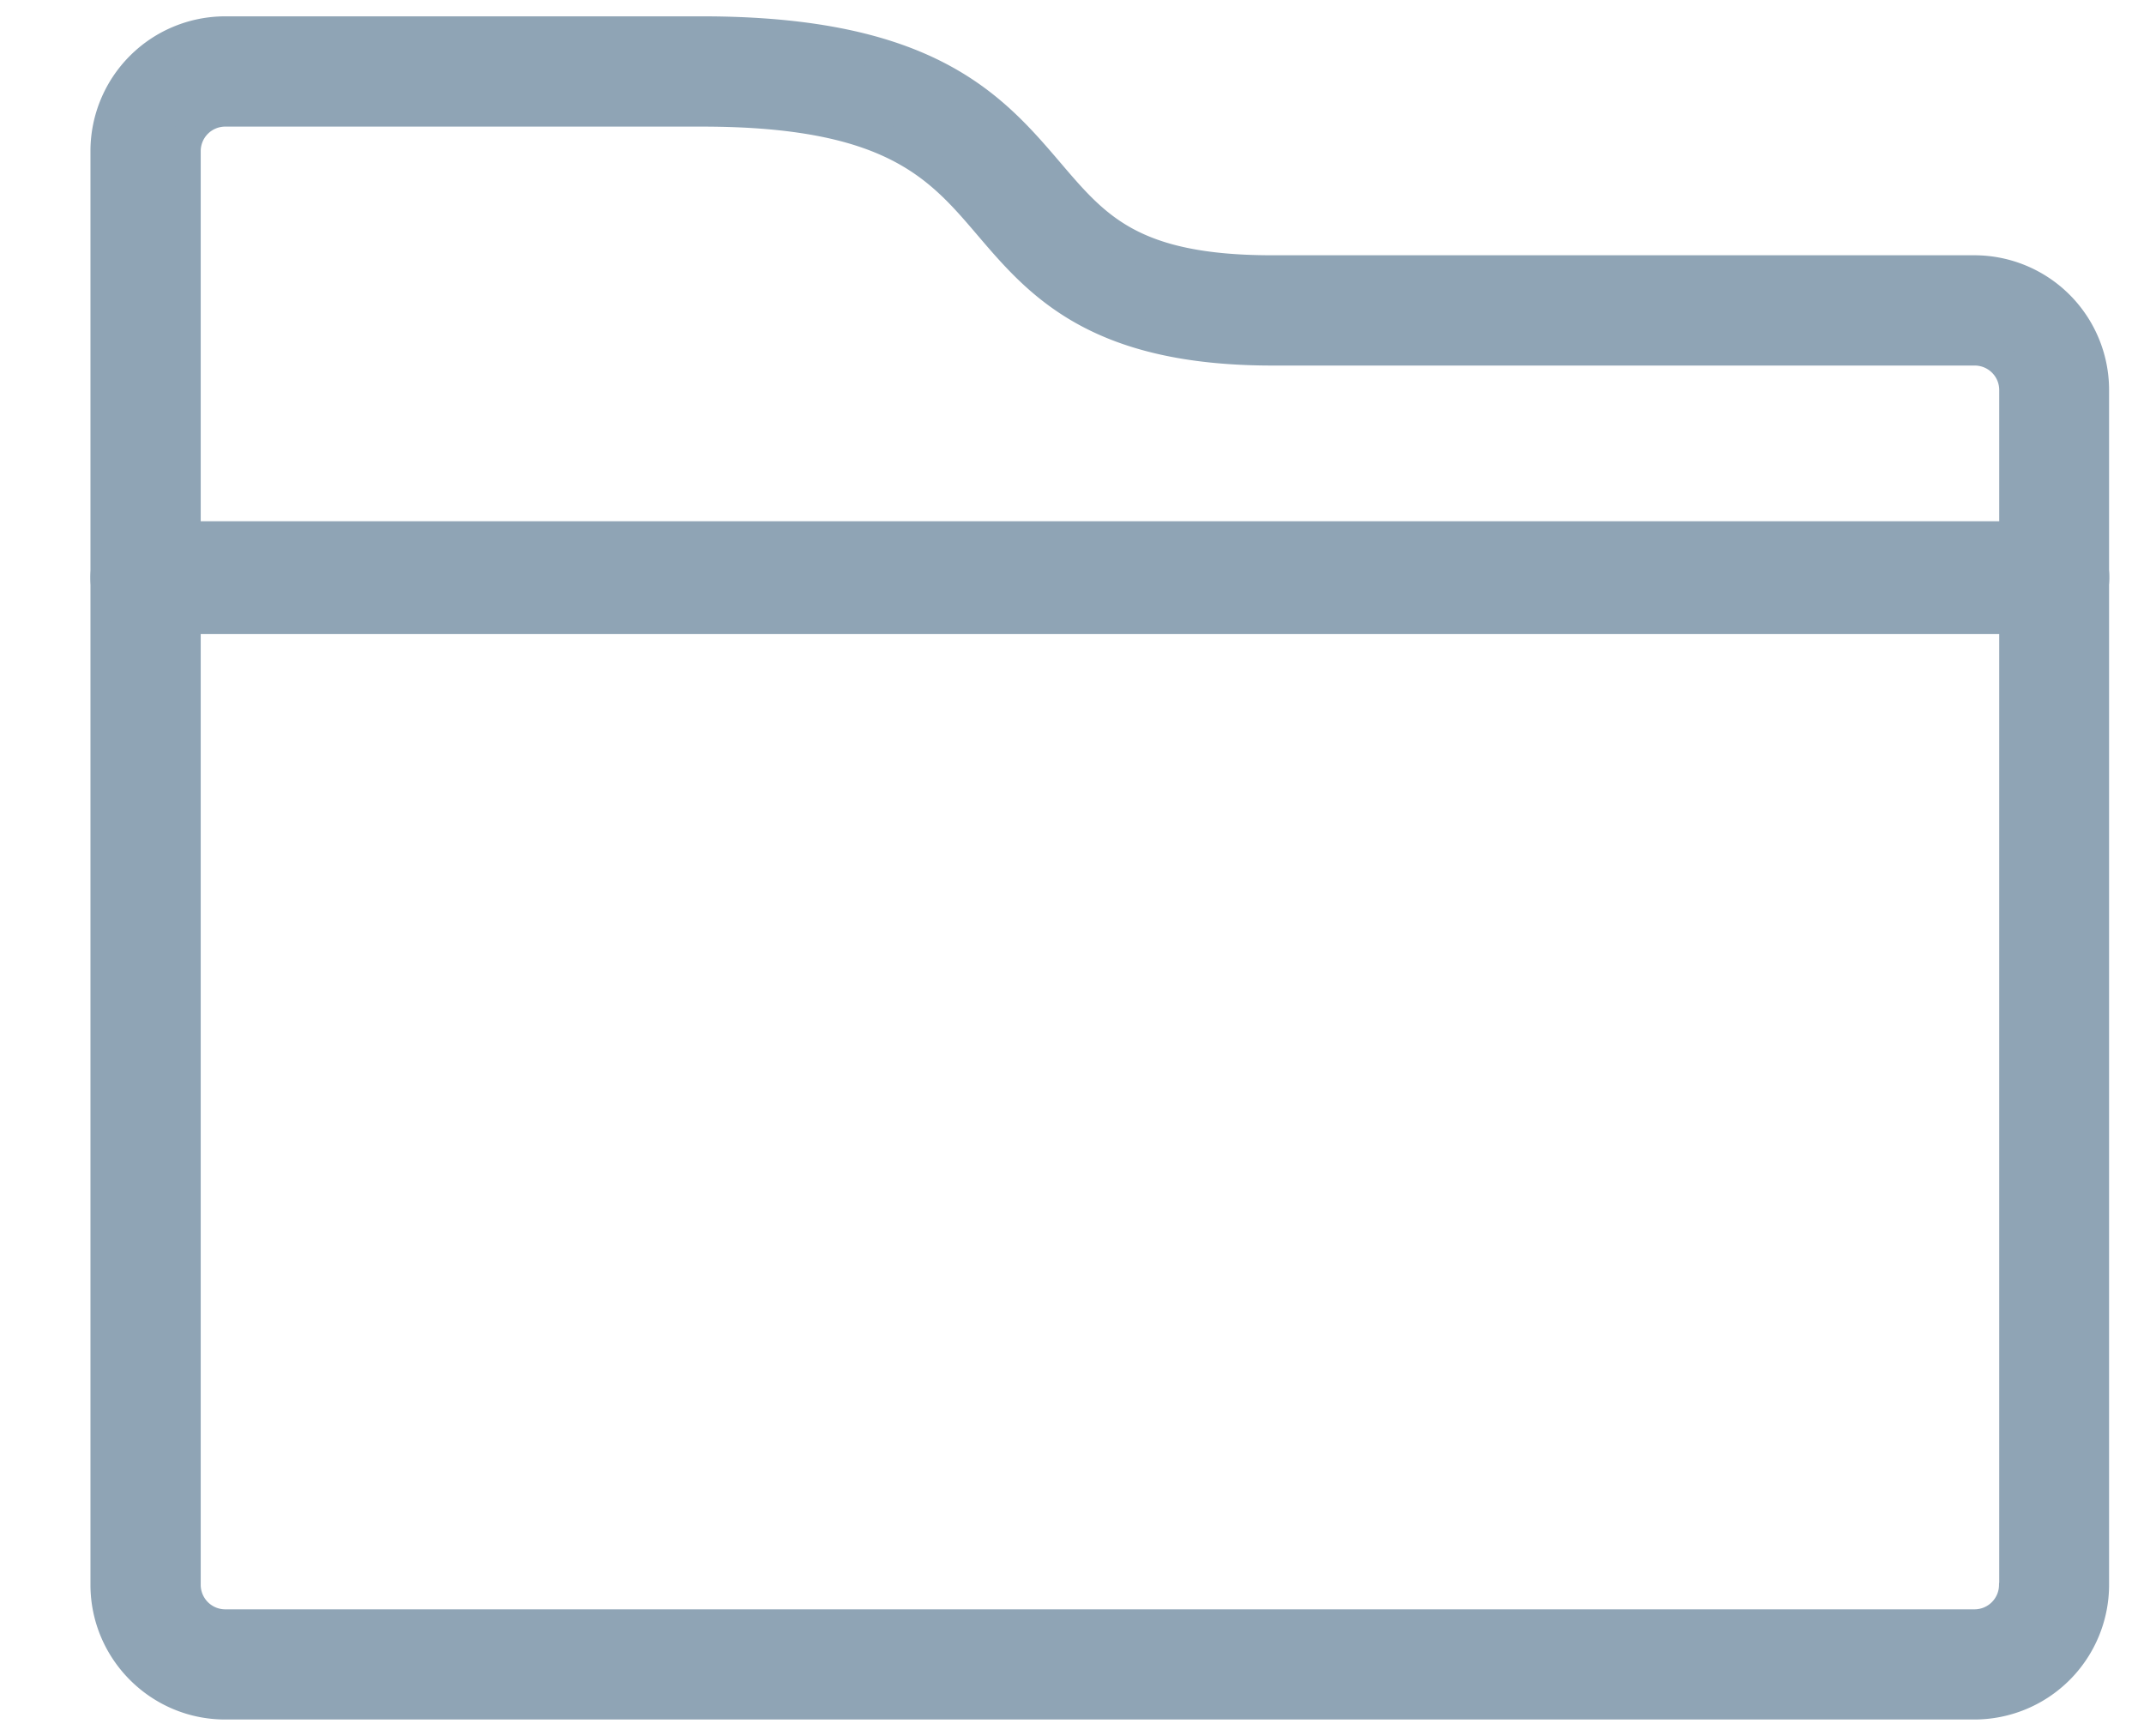 <svg width="21" height="17" viewBox="0 0 21 17" fill="none" xmlns="http://www.w3.org/2000/svg"><g clip-path="url(#clip0)" fill-rule="evenodd" clip-rule="evenodd" fill="#8FA4B5" stroke="#8FA4B5" stroke-width=".3" stroke-linecap="round" stroke-linejoin="round"><path d="M19.34 2.65h-6.88c-1.369 0-1.728-.421-2.183-.954C9.722 1.046 9.093.31 6.878.31H2.205a1.17 1.17 0 00-1.169 1.17V15.52c0 .645.525 1.17 1.169 1.17H19.34a1.17 1.17 0 001.168-1.17V3.82a1.17 1.17 0 00-1.168-1.17zm.39 12.871a.39.39 0 01-.39.39H2.206a.39.39 0 01-.39-.39V1.48a.39.39 0 01.39-.39h4.673c1.856 0 2.318.54 2.807 1.113.491.576 1.047 1.227 2.776 1.227h6.88a.39.39 0 01.39.39v11.701z"/><path d="M20.12 5.255H1.426c-.215 0-.39.18-.39.402 0 .221.175.402.39.402H20.12c.215 0 .39-.18.39-.402a.396.396 0 00-.39-.402z"/></g><defs><clipPath id="clip0"><path fill="#fff" d="M.727 0h20.091v17H.727z"/></clipPath></defs></svg>
